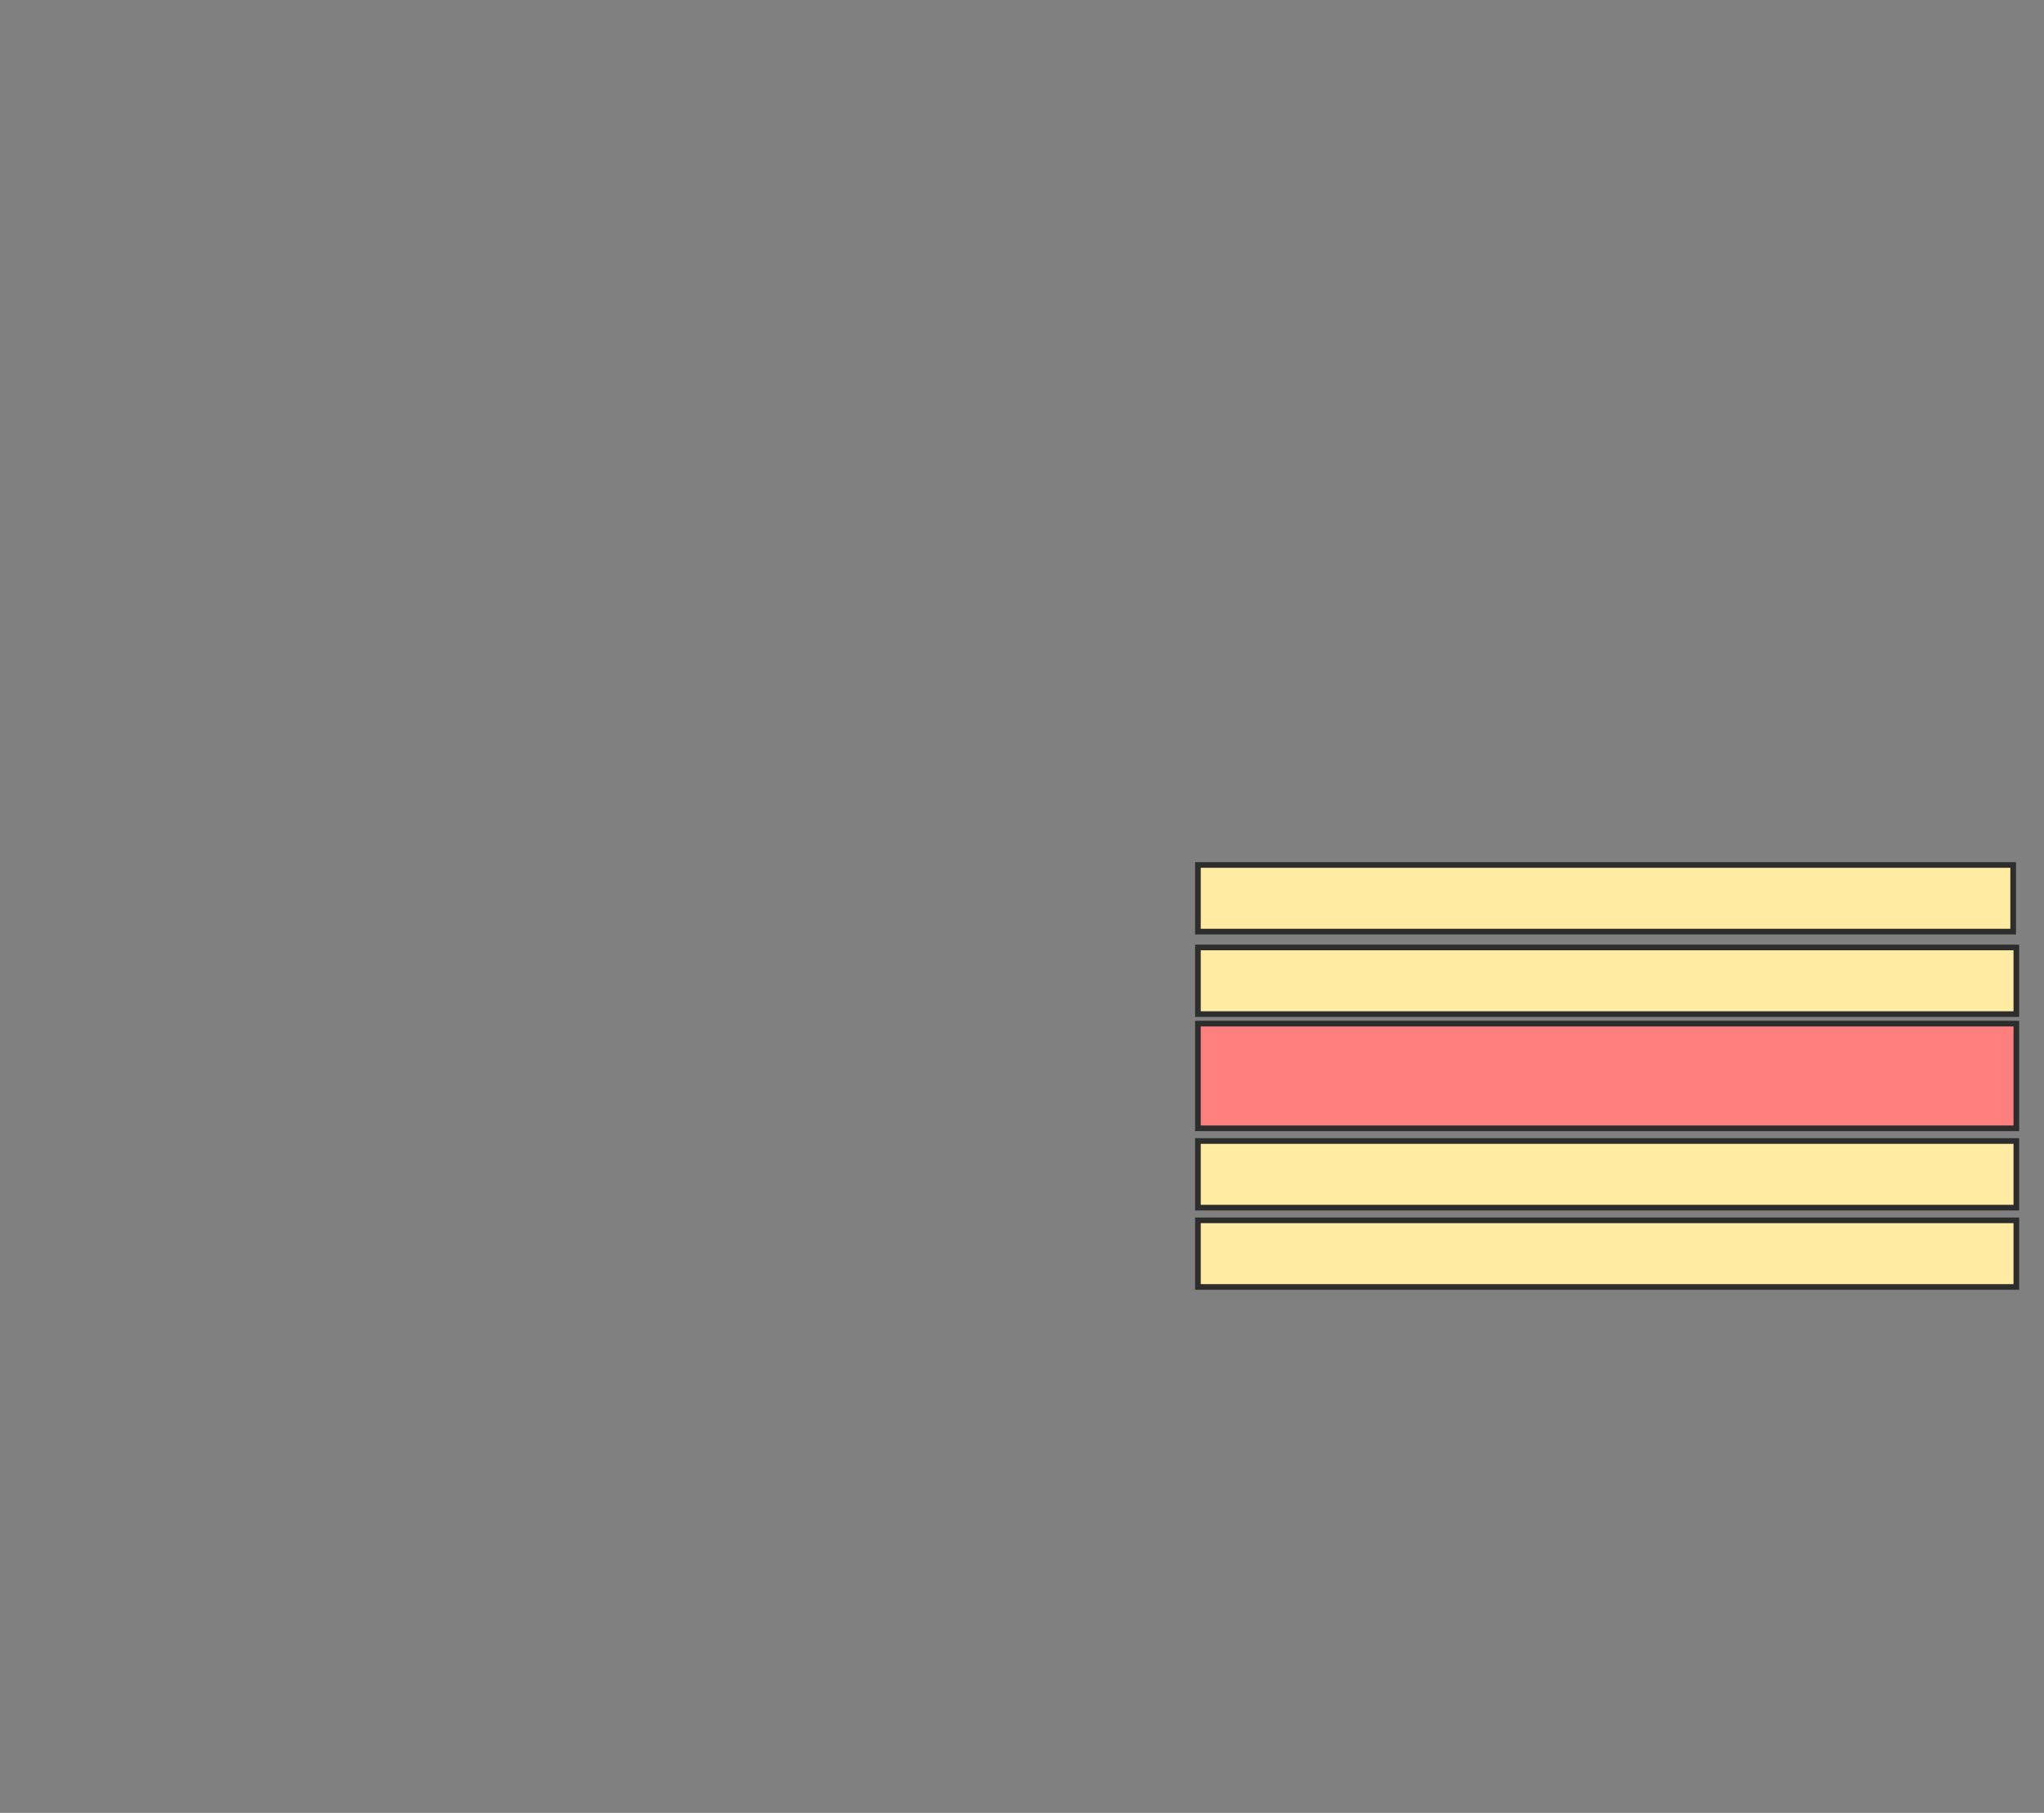 <svg height="321" width="362" xmlns="http://www.w3.org/2000/svg">
 <rect width="100%" height="100%" fill="#808080" stroke="none"/>
 <!-- Created with Image Occlusion Enhanced -->
 <g>
  <title>Labels</title>
 </g>
 <g>
  <title>Masks</title>
  <rect fill="#FFEBA2" height="11.798" id="927fd5d89e9b416184cc846370ca9838-ao-1" stroke="#2D2D2D" width="144.382" x="212.157" y="153.157"/>
  <rect fill="#FFEBA2" height="11.798" id="927fd5d89e9b416184cc846370ca9838-ao-2" stroke="#2D2D2D" width="144.944" x="212.157" y="167.764"/>
  <rect fill="#FFEBA2" height="11.798" id="927fd5d89e9b416184cc846370ca9838-ao-3" stroke="#2D2D2D" width="144.944" x="212.157" y="202.034"/>
  <rect fill="#FFEBA2" height="11.798" id="927fd5d89e9b416184cc846370ca9838-ao-4" stroke="#2D2D2D" width="144.944" x="212.157" y="216.079"/>
  <rect class="qshape" fill="#FF7E7E" height="18.539" id="927fd5d89e9b416184cc846370ca9838-ao-5" stroke="#2D2D2D" width="144.944" x="212.157" y="181.247"/>
 </g>
</svg>